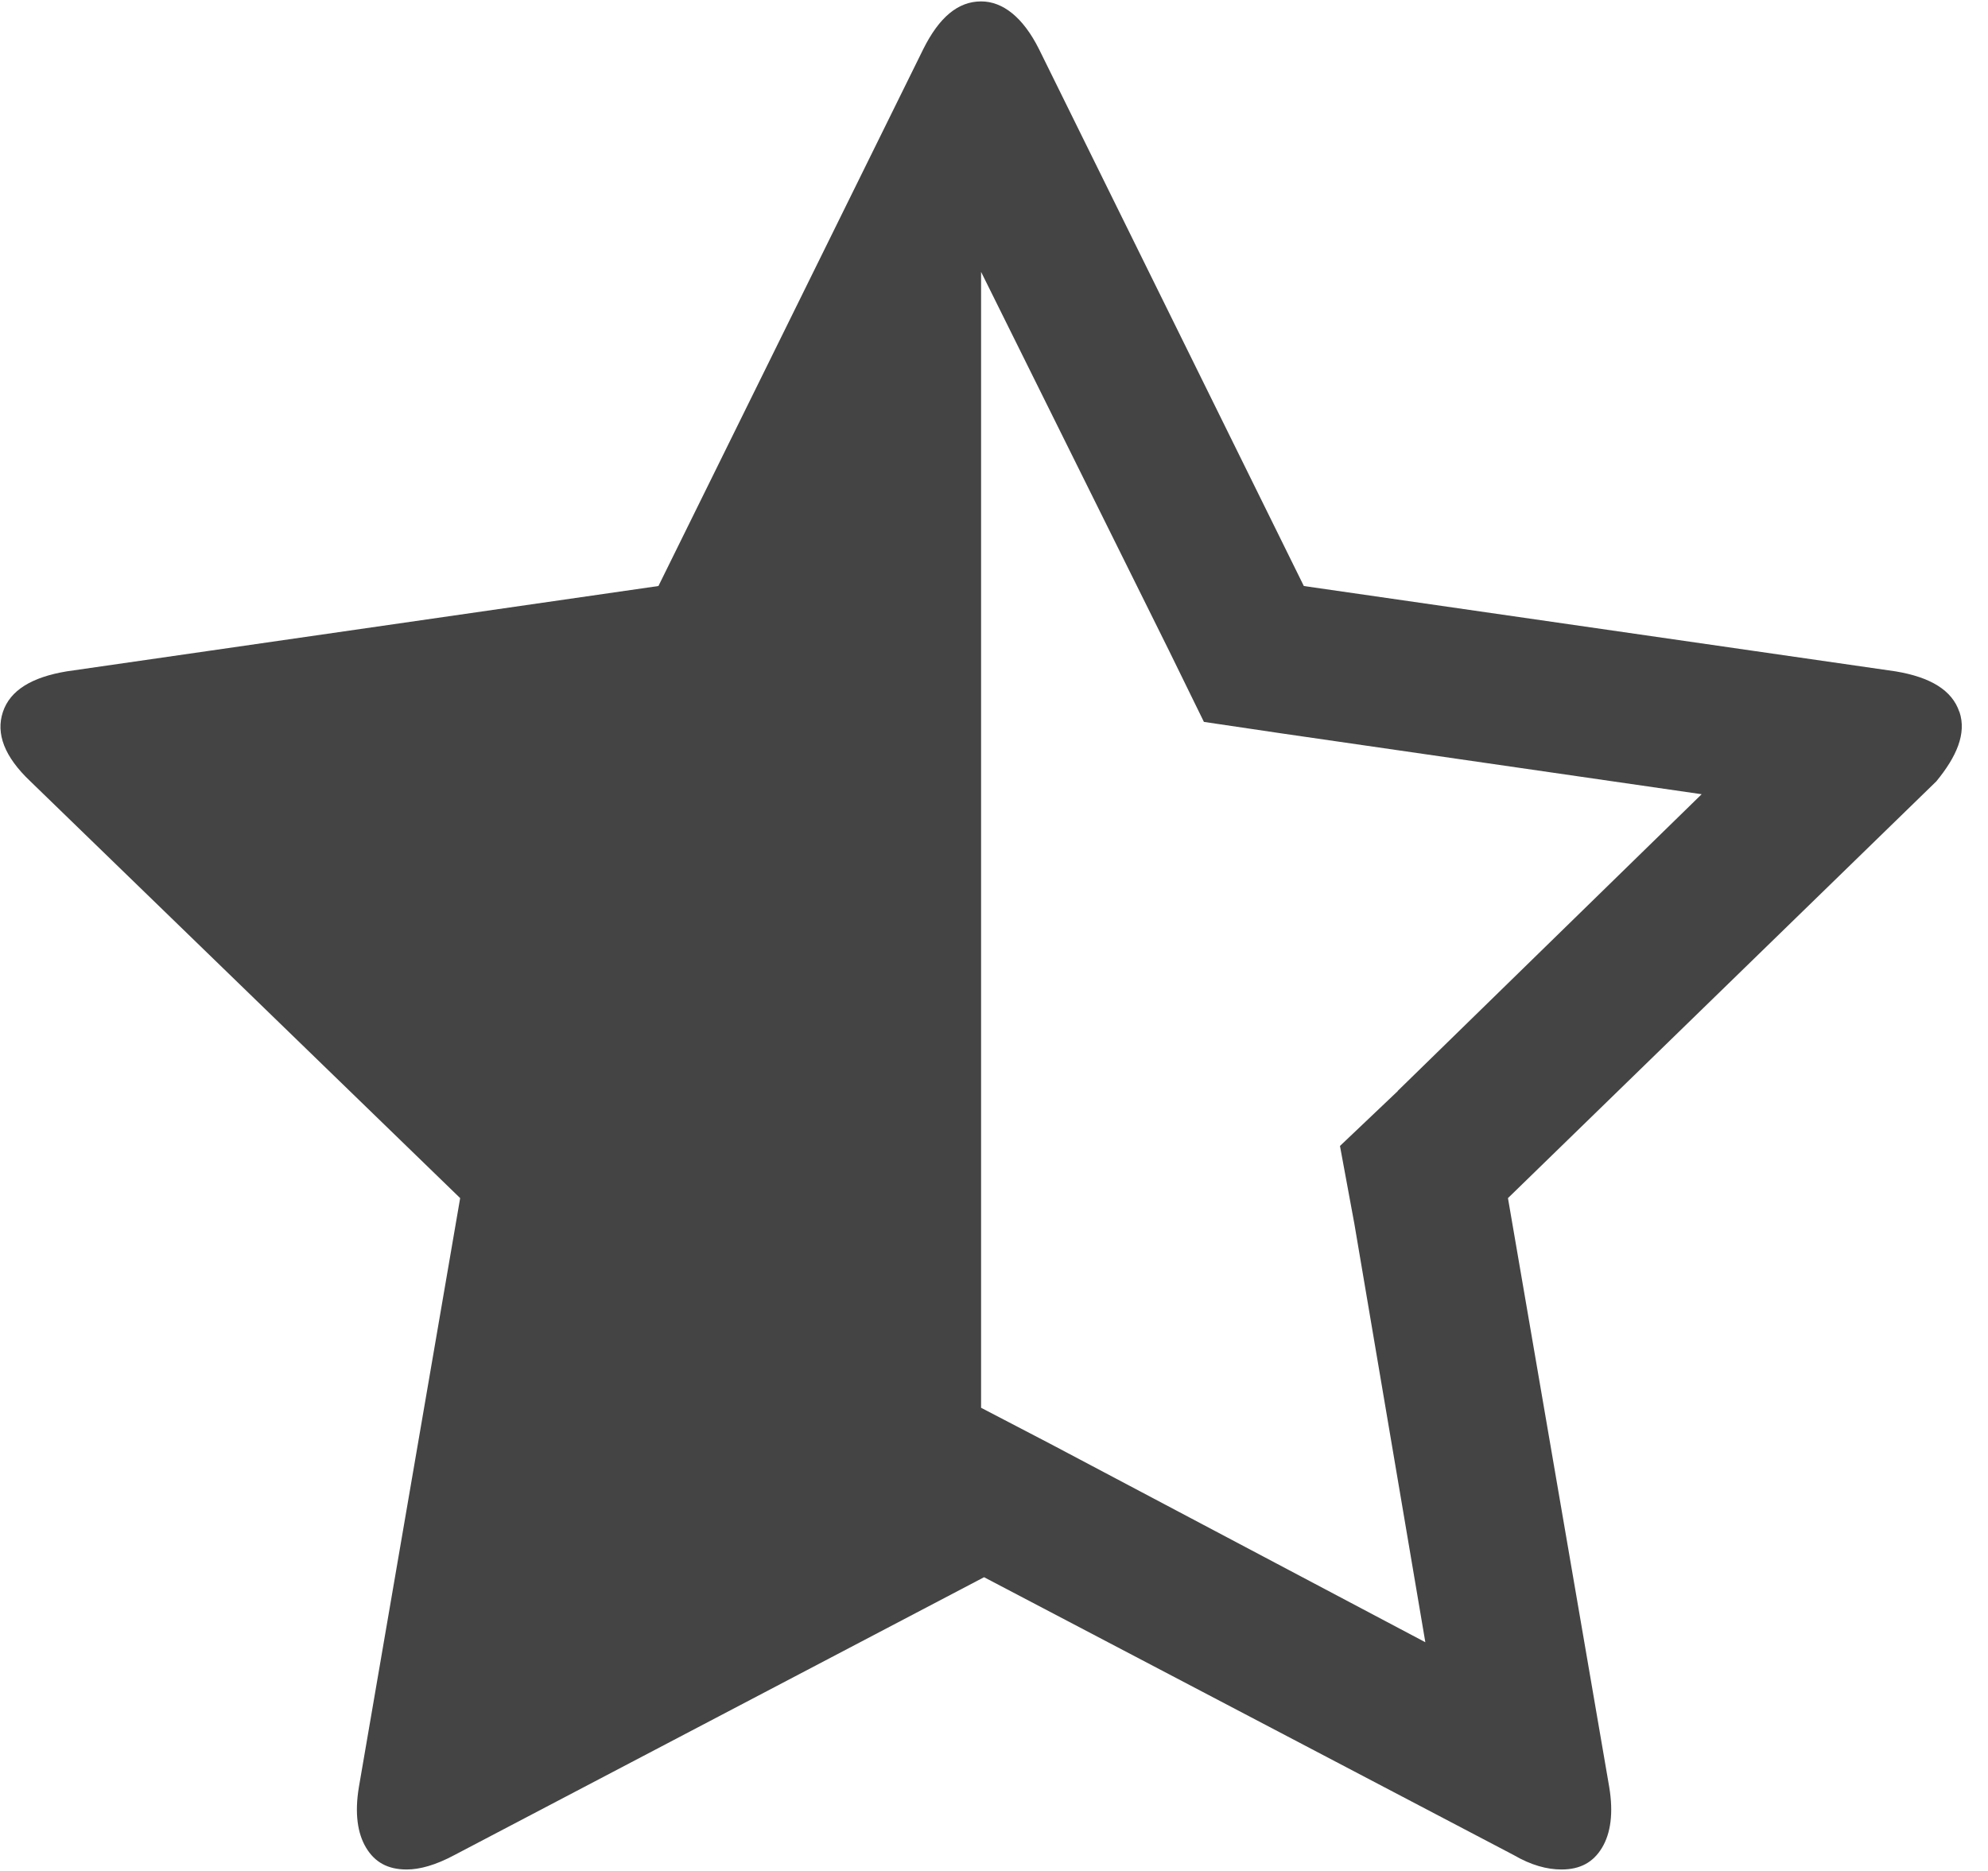 <?xml version="1.0" encoding="utf-8"?>
<!-- Generated by IcoMoon.io -->
<!DOCTYPE svg PUBLIC "-//W3C//DTD SVG 1.1//EN" "http://www.w3.org/Graphics/SVG/1.1/DTD/svg11.dtd">
<svg version="1.1" xmlns="http://www.w3.org/2000/svg" xmlns:xlink="http://www.w3.org/1999/xlink" width="34" height="32" viewBox="0 0 34 32">
<path fill="#444444" d="M33.51 12.176c-0.124-0.371-0.495-0.594-1.089-0.693l-10.122-1.46-4.529-9.182c-0.272-0.544-0.619-0.817-0.99-0.817-0.396 0-0.718 0.272-0.99 0.817l-4.529 9.182-10.122 1.46c-0.594 0.099-0.965 0.322-1.089 0.693s0.025 0.767 0.47 1.188l7.35 7.128-1.732 10.073c-0.074 0.445-0.025 0.792 0.124 1.039s0.371 0.371 0.693 0.371c0.223 0 0.495-0.074 0.817-0.247l9.058-4.752 9.058 4.752c0.297 0.173 0.569 0.247 0.817 0.247 0.322 0 0.544-0.124 0.693-0.371s0.198-0.594 0.124-1.039l-1.732-10.073 7.326-7.128c0.346-0.421 0.52-0.817 0.396-1.188zM23.907 18.66l-0.99 0.94 0.247 1.336 1.213 7.152-6.41-3.391-1.188-0.619v-19.428l3.217 6.484 0.594 1.213 1.336 0.198 7.177 1.039-5.197 5.073z"></path>
</svg>
